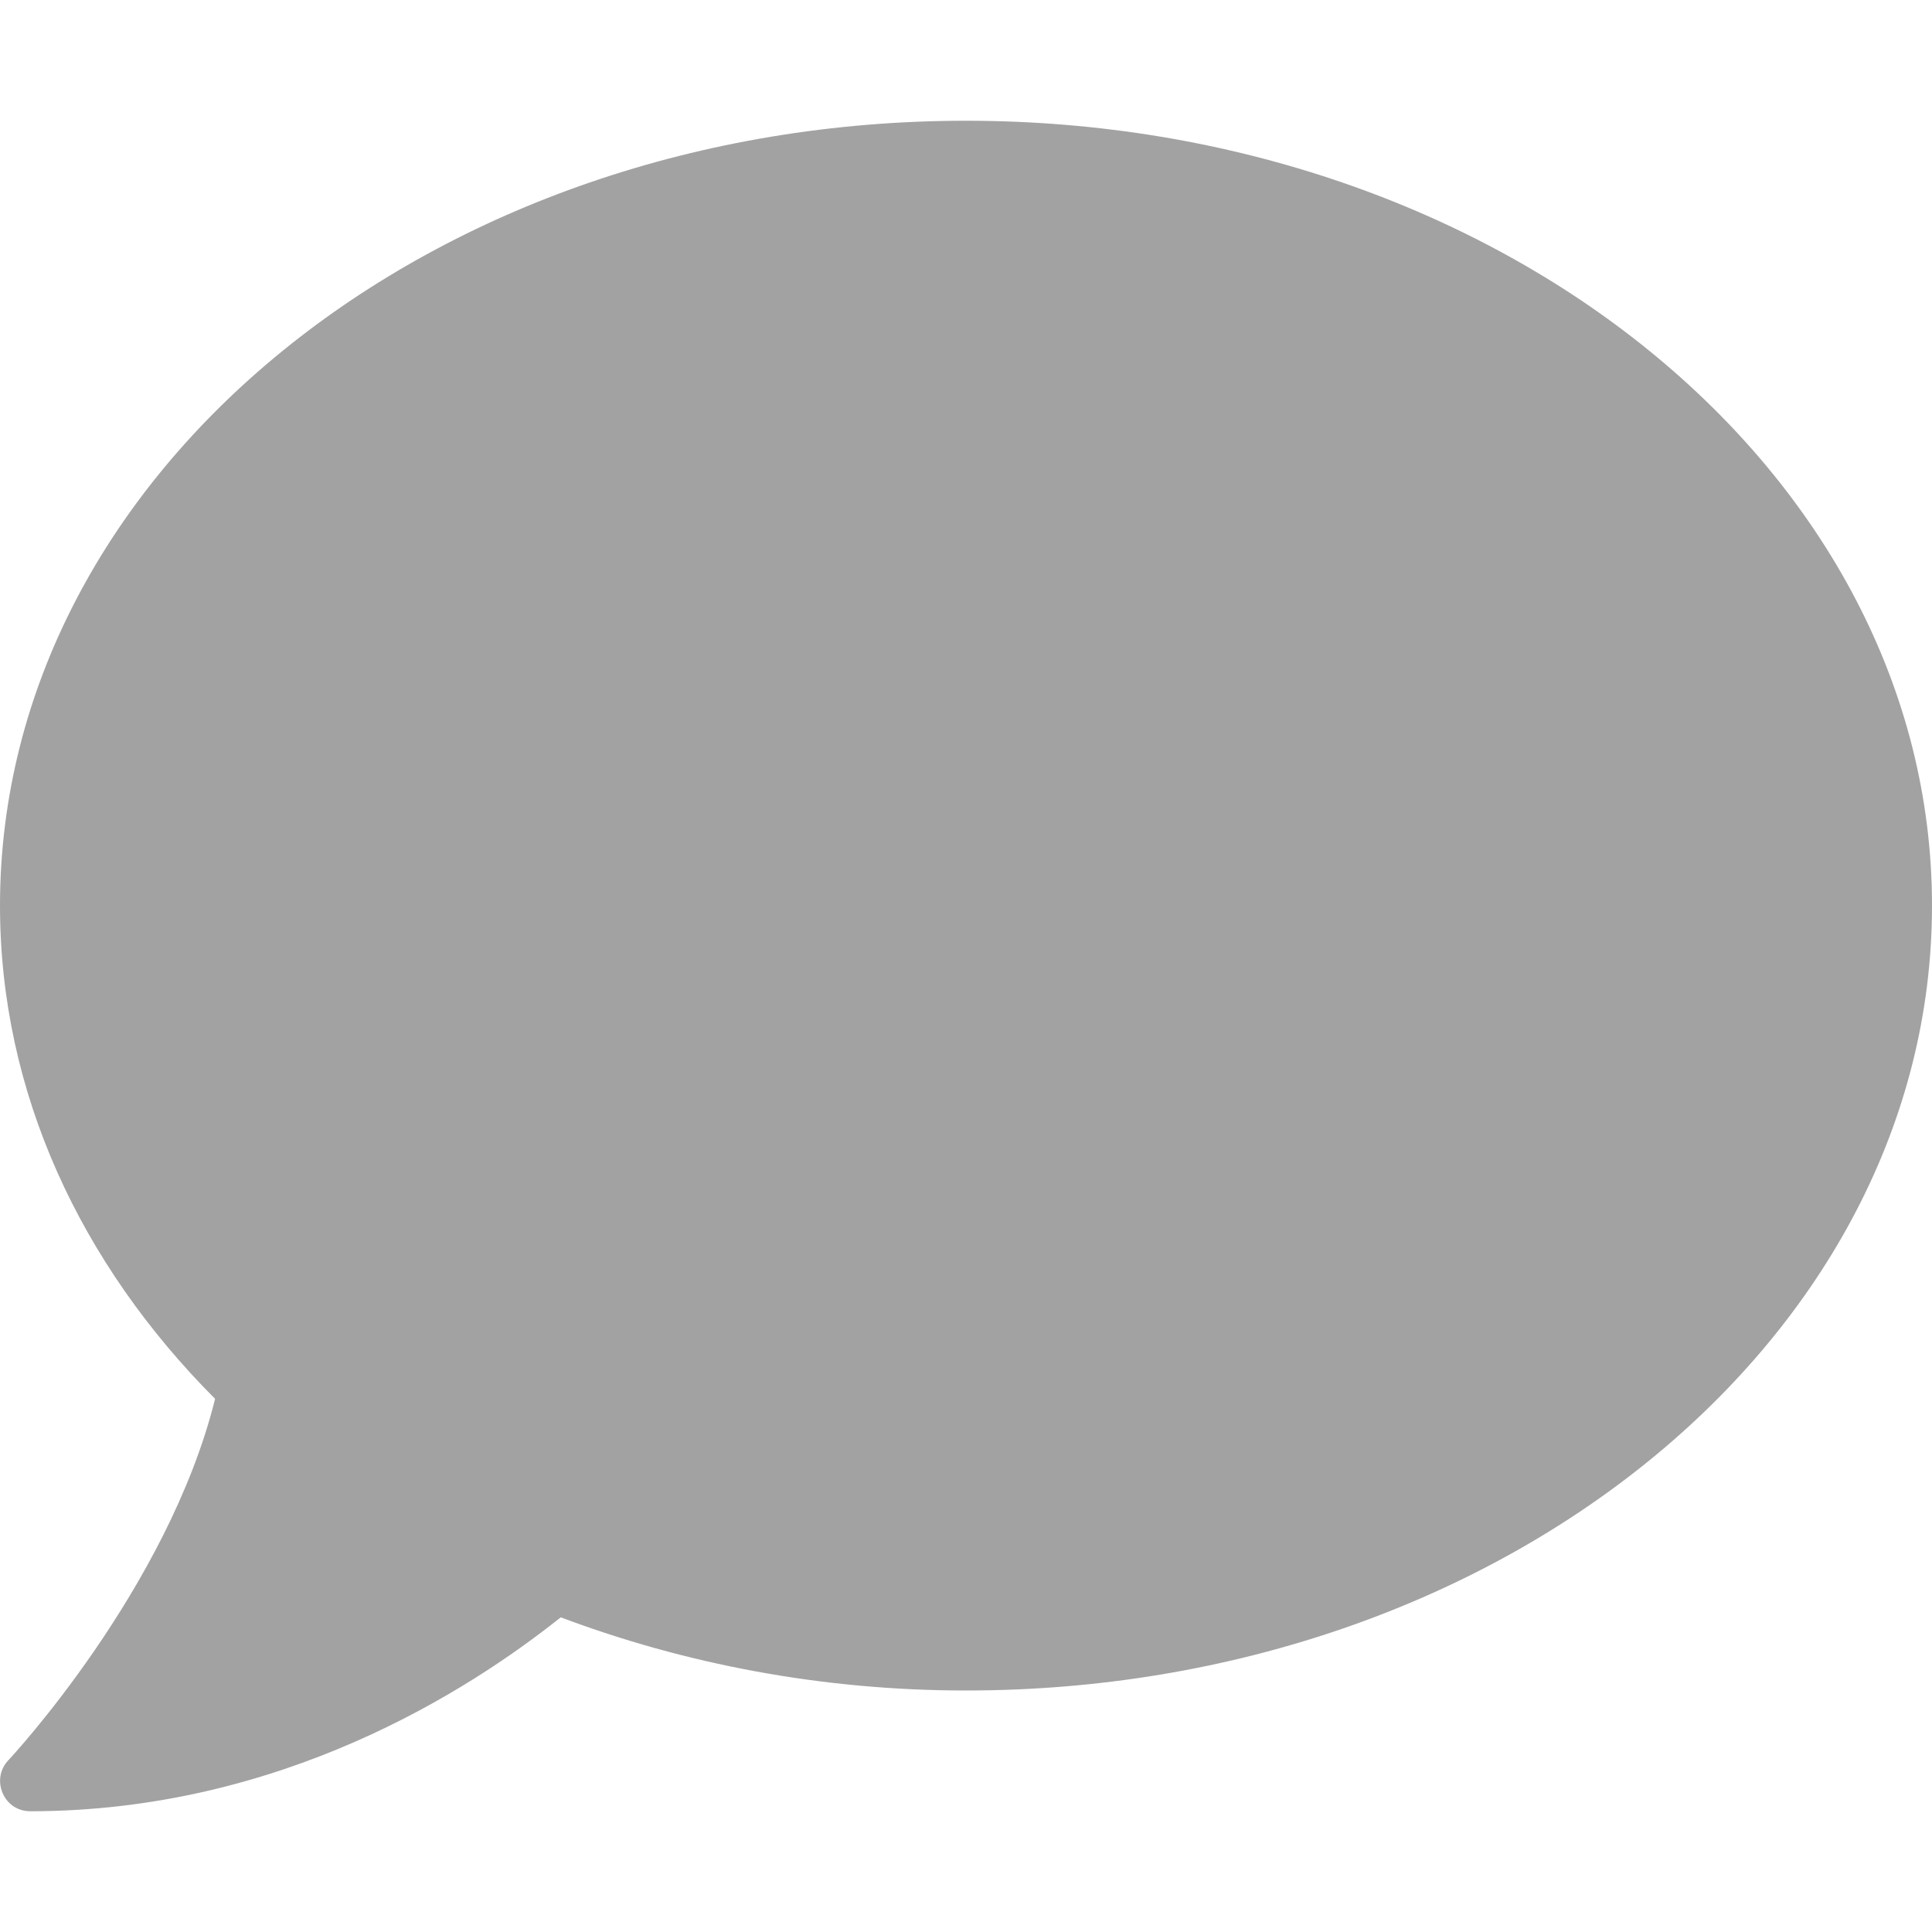 <?xml version="1.0" encoding="UTF-8" standalone="no"?><!DOCTYPE svg PUBLIC "-//W3C//DTD SVG 1.1//EN" "http://www.w3.org/Graphics/SVG/1.1/DTD/svg11.dtd"><svg width="100%" height="100%" viewBox="0 0 24 24" version="1.1" xmlns="http://www.w3.org/2000/svg" xmlns:xlink="http://www.w3.org/1999/xlink" xml:space="preserve" xmlns:serif="http://www.serif.com/" style="fill-rule:evenodd;clip-rule:evenodd;stroke-linejoin:round;stroke-miterlimit:2;"><path d="M12,1.5c-6.628,0 -12,4.364 -12,9.75c0,2.325 1.003,4.453 2.672,6.127c-0.586,2.362 -2.545,4.467 -2.569,4.49c-0.103,0.108 -0.131,0.267 -0.07,0.408c0.061,0.141 0.192,0.225 0.342,0.225c3.108,0 5.438,-1.491 6.591,-2.409c1.532,0.576 3.234,0.909 5.034,0.909c6.628,0 12,-4.364 12,-9.75c0,-5.386 -5.372,-9.75 -12,-9.75Z" style="fill:#a2a2a2;"/></svg>